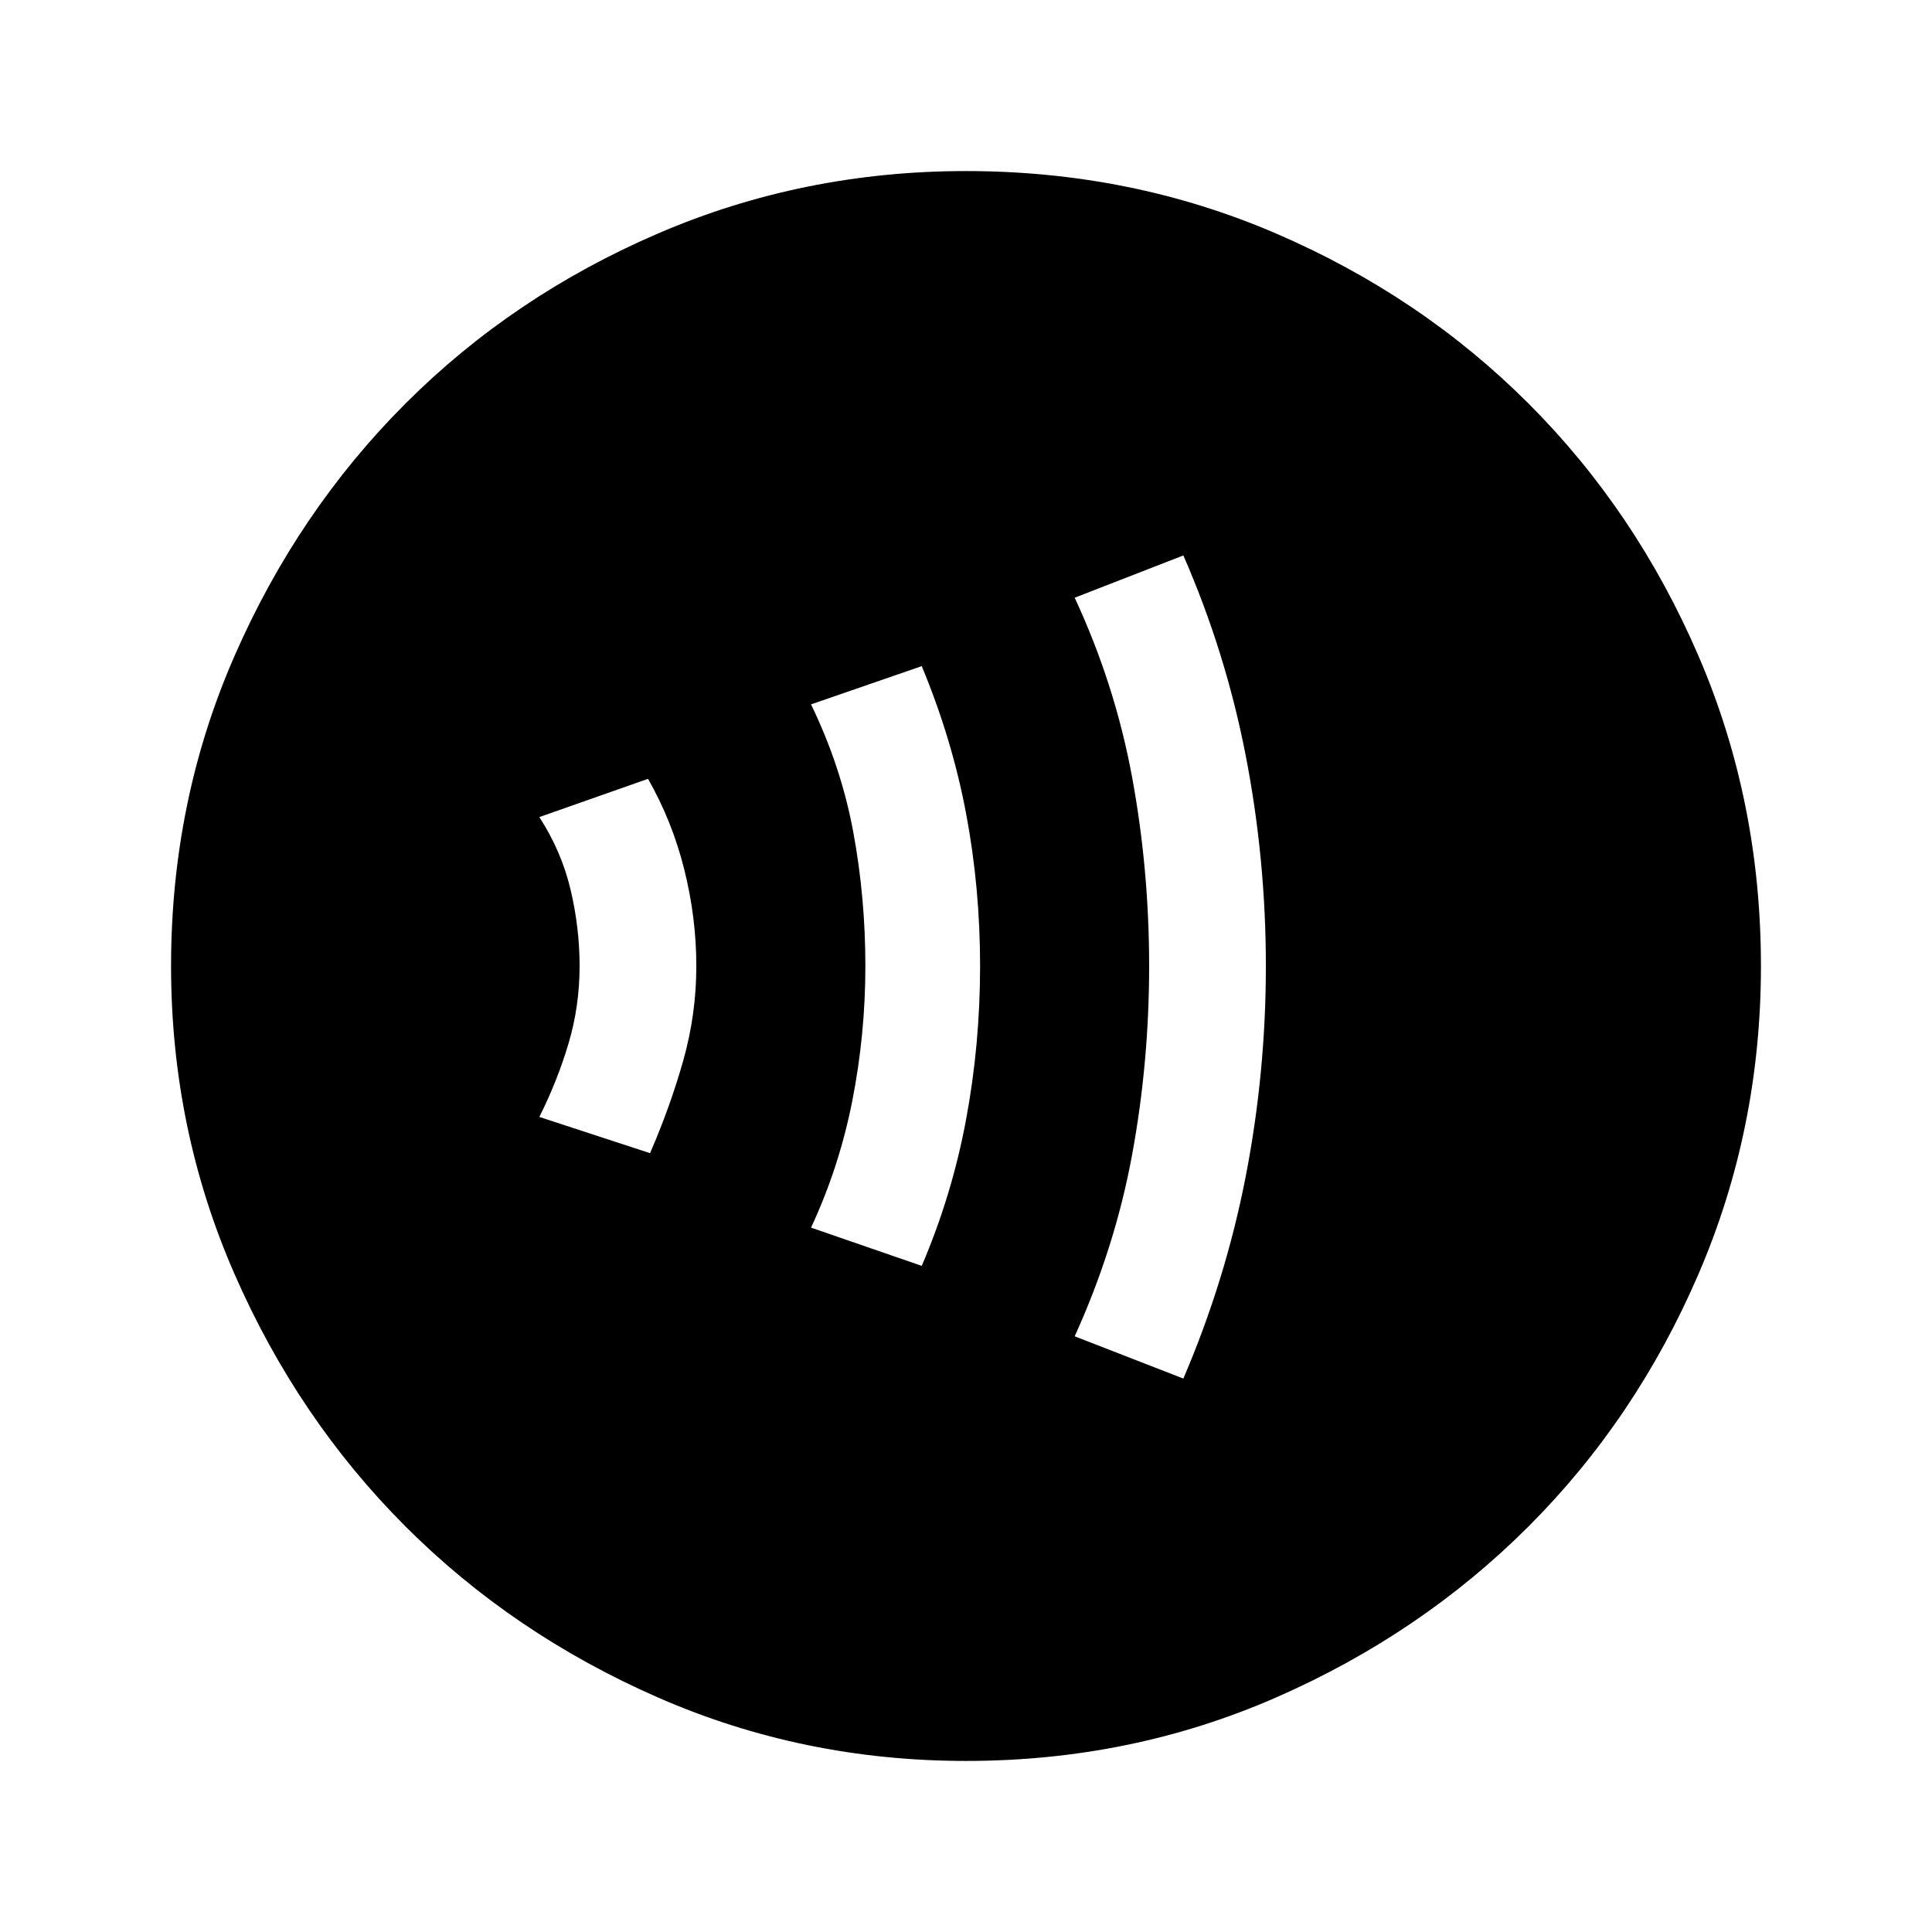 <svg xmlns="http://www.w3.org/2000/svg" height="48" width="48"><path d="M16.15 28.65q.5-1.15.825-2.3.325-1.15.325-2.35 0-1.2-.3-2.4t-.9-2.25l-2.7.95q.55.85.775 1.8.225.95.225 1.9 0 1-.275 1.925T13.4 27.75Zm6.75 2.8q.75-1.75 1.1-3.625.35-1.875.35-3.825 0-1.95-.35-3.8-.35-1.85-1.1-3.65l-2.75.95q.75 1.55 1.05 3.175.3 1.625.3 3.325 0 1.7-.325 3.35Q20.85 29 20.15 30.5Zm6.5 2.8q1.05-2.45 1.55-5.025t.5-5.225q0-2.65-.5-5.225-.5-2.575-1.55-4.975l-2.7 1.05q1 2.15 1.425 4.45.425 2.3.425 4.7 0 2.4-.425 4.7Q27.7 31 26.7 33.2Zm-5.4 9.5q-4.05 0-7.65-1.575-3.6-1.575-6.275-4.25Q7.4 35.25 5.825 31.65 4.25 28.05 4.25 24q0-4.1 1.575-7.7 1.575-3.6 4.25-6.275Q12.75 7.35 16.35 5.8q3.6-1.55 7.65-1.55 4.1 0 7.7 1.55 3.6 1.55 6.275 4.225Q40.65 12.7 42.2 16.3q1.55 3.6 1.55 7.7 0 4.05-1.55 7.65-1.55 3.6-4.225 6.275Q35.3 40.6 31.7 42.175 28.1 43.75 24 43.75Z"/></svg>